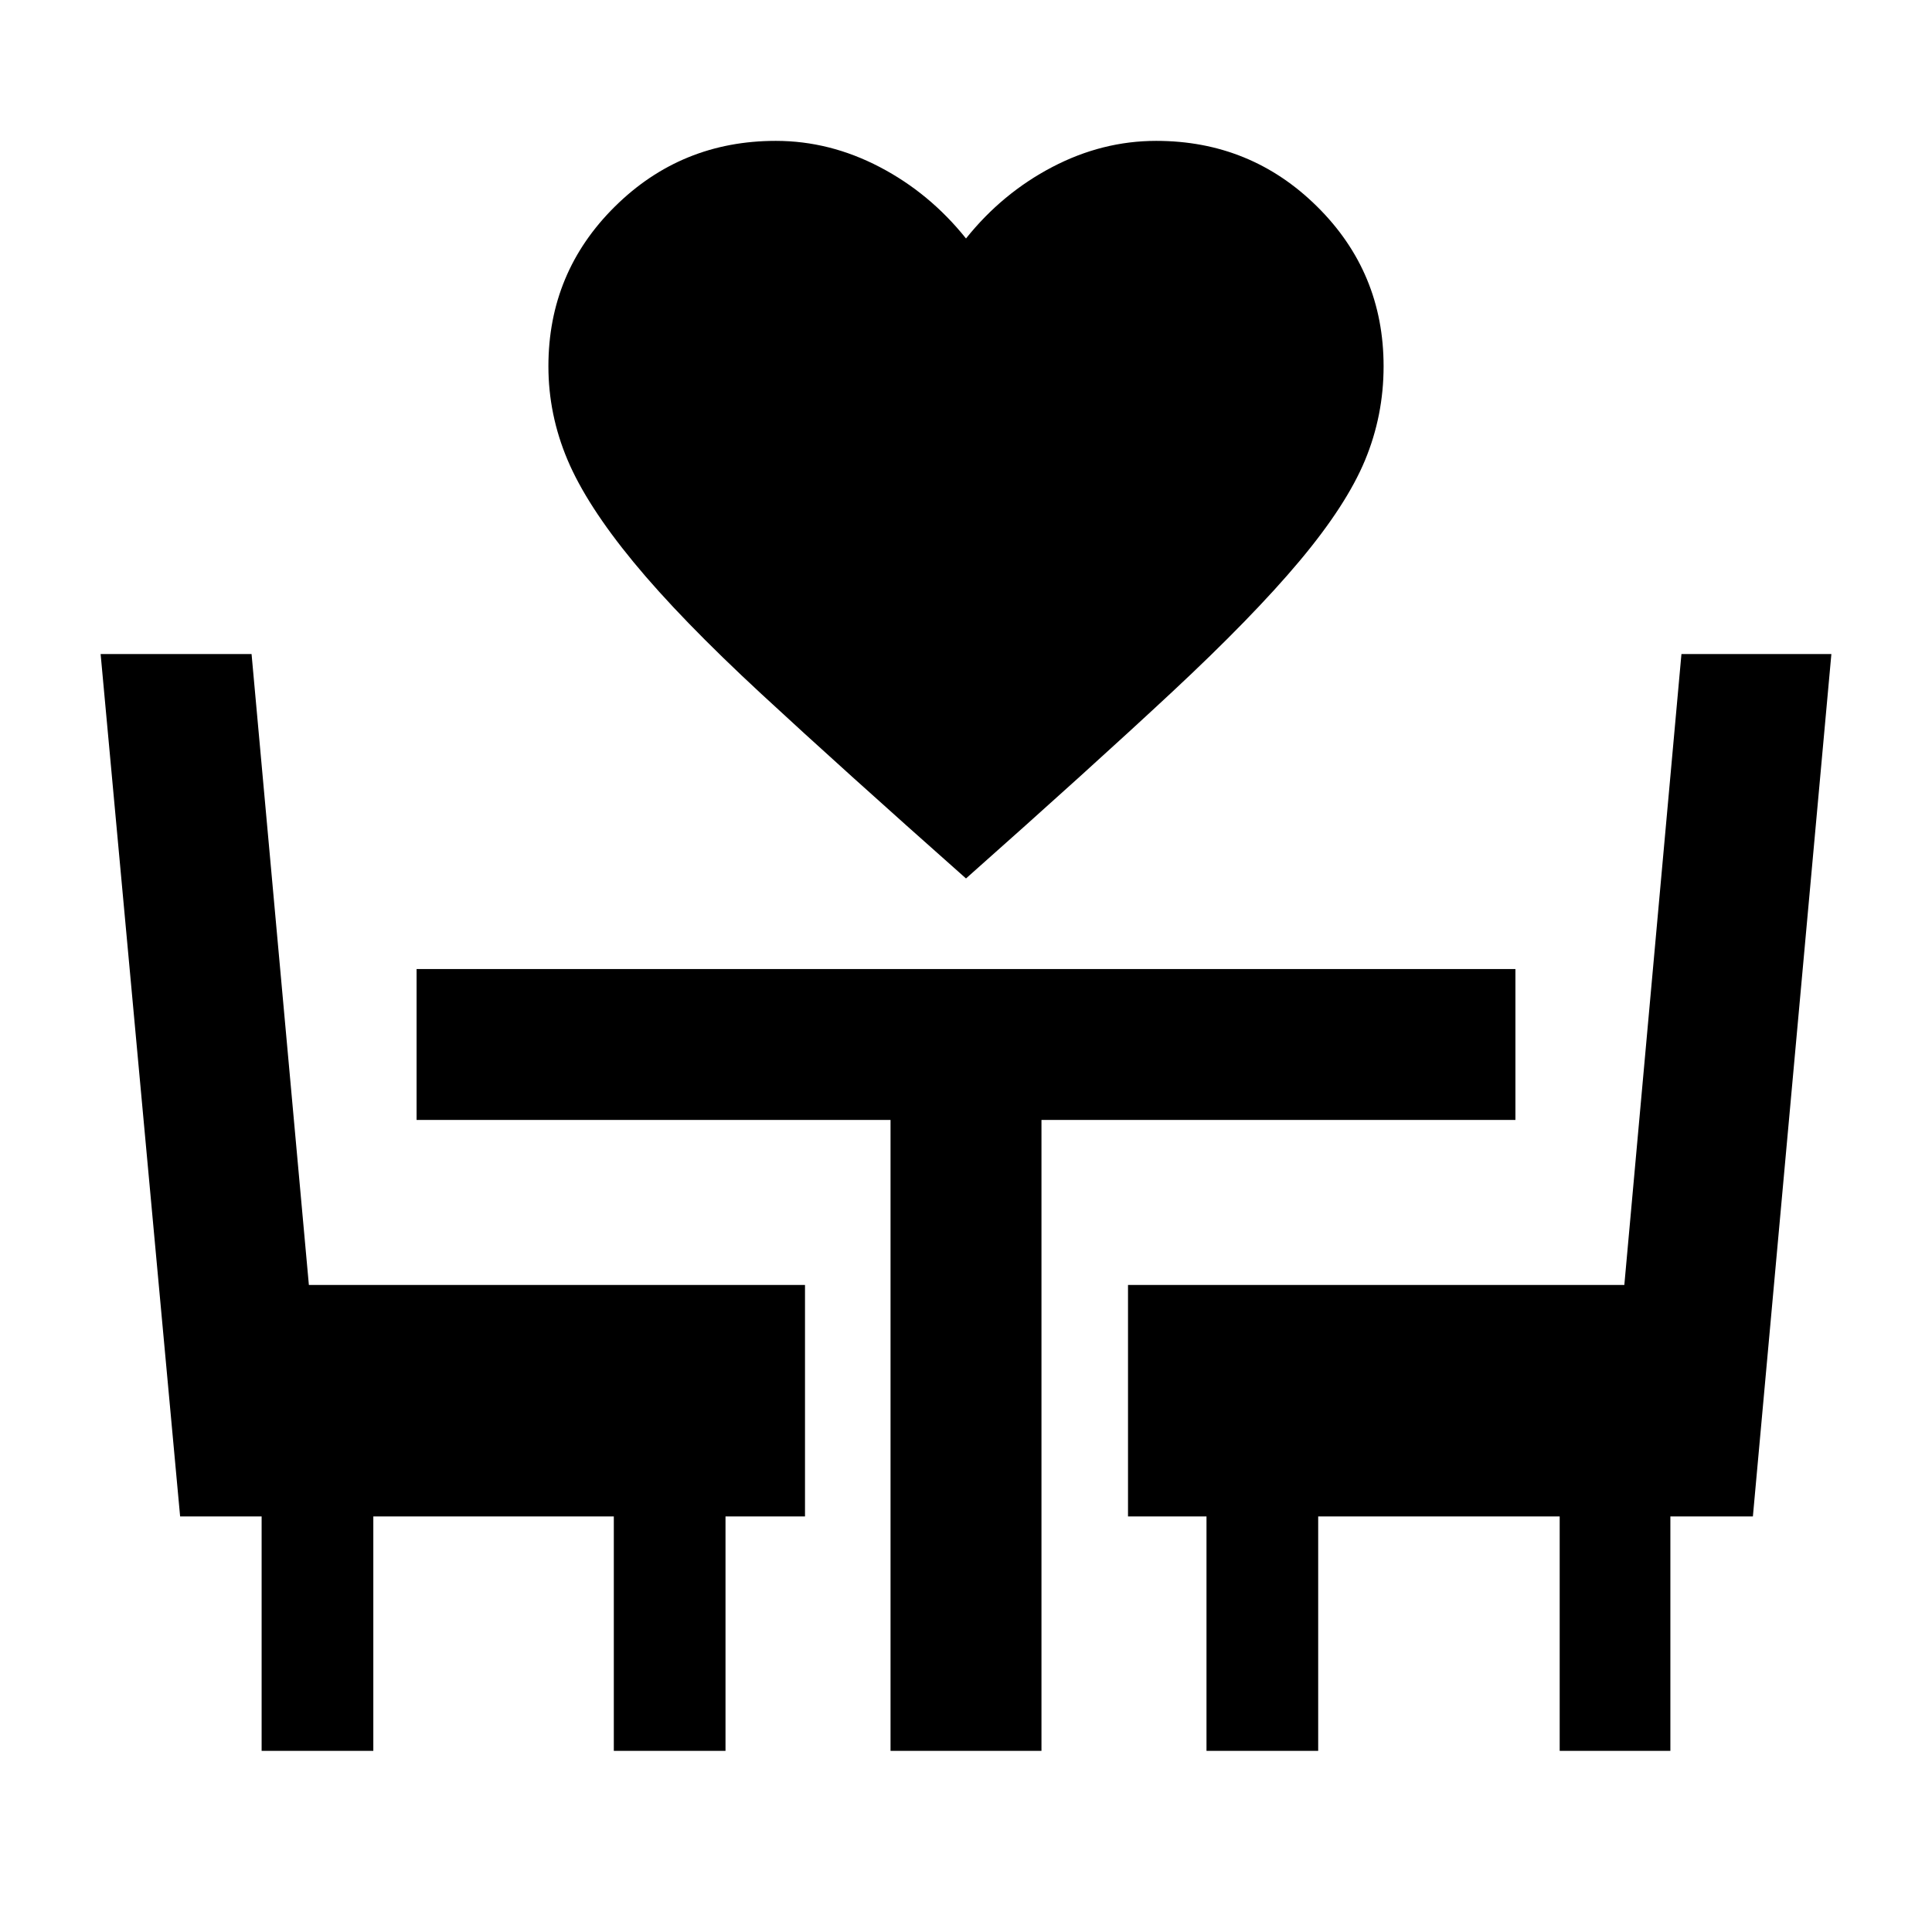 <svg xmlns="http://www.w3.org/2000/svg" height="24" viewBox="0 -960 960 960" width="24"><path d="M480-523.5q-61.5-54.5-101.75-91.75t-63.5-65.5Q291.5-709 282-731.5t-9.5-46.5q0-46.67 33-79.33 33-32.67 80-32.67 26.77 0 51.64 13Q462-864 480-841.5q18-22.5 42.86-35.5t51.64-13q47 0 80 32.67 33 32.66 33 79.33 0 24.5-9.25 46.75t-32.5 50Q622.5-653.5 582.25-616T480-523.5ZM130-90v-116.5H89.5L50-635h75l28.48 313.5H400v115h-39.5V-90H305v-116.5H185.5V-90H130Zm312.5 0v-313.5H207v-75h546v75H517.5V-90h-75Zm157 0v-116.5h-39v-115h246.62L835.5-635H910l-39 428.5h-41V-90h-55v-116.5H655V-90h-55.5Z"/></svg>